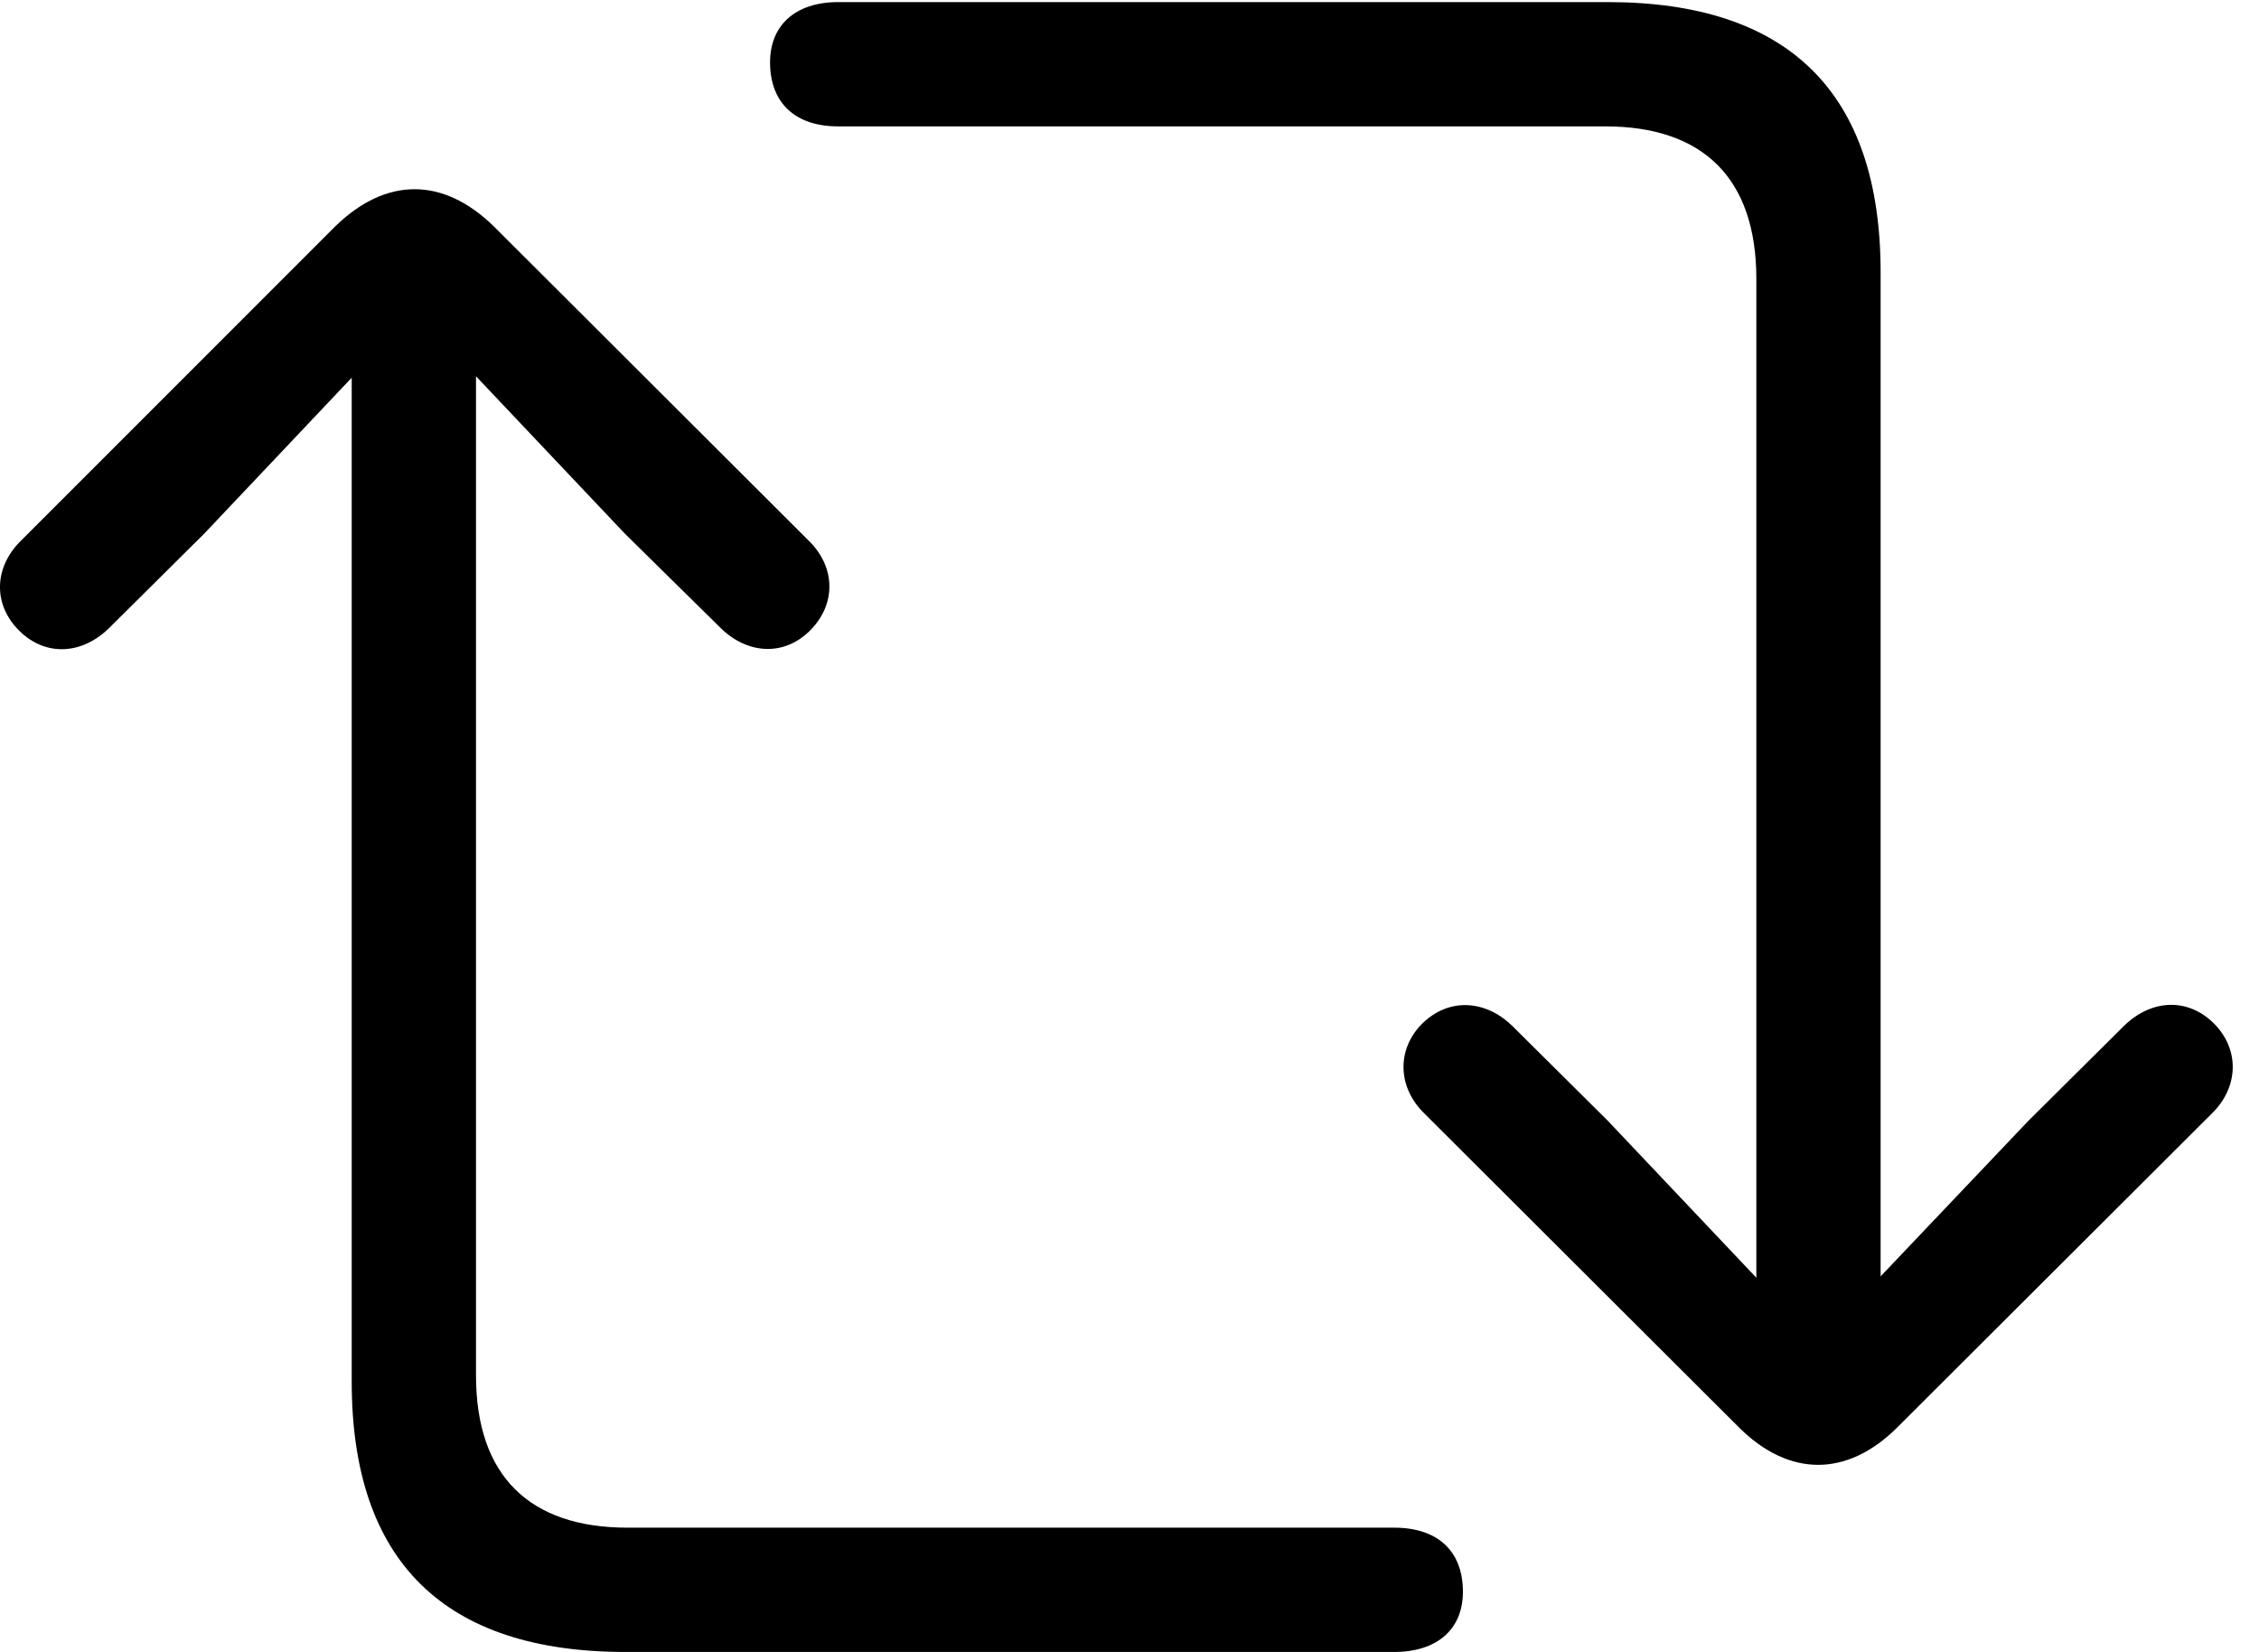 <svg version="1.1" xmlns="http://www.w3.org/2000/svg" xmlns:xlink="http://www.w3.org/1999/xlink" width="31.427" height="22.979" viewBox="0 0 31.427 22.979">
 <g>
  <rect height="22.979" opacity="0" width="31.427" x="0" y="0"/>
  <path d="M0.264 8.77C0.635 9.141 1.143 9.102 1.514 8.74L2.842 7.422L4.893 5.254L4.893 19.219C4.893 21.719 6.182 22.979 8.702 22.979L19.395 22.979C20 22.979 20.362 22.656 20.352 22.119C20.342 21.572 20 21.25 19.395 21.25L8.731 21.25C7.364 21.25 6.622 20.527 6.622 19.131L6.622 5.234L8.692 7.422L10.03 8.74C10.391 9.092 10.899 9.141 11.27 8.77C11.641 8.398 11.621 7.881 11.25 7.52L6.866 3.145C6.163 2.461 5.372 2.461 4.668 3.145L0.293 7.52C-0.078 7.881-0.107 8.398 0.264 8.77ZM10.713 0.889C10.723 1.436 11.065 1.758 11.661 1.758L22.334 1.758C23.692 1.758 24.434 2.48 24.434 3.877L24.434 17.773L22.364 15.586L21.036 14.268C20.674 13.916 20.166 13.867 19.786 14.238C19.424 14.6 19.444 15.127 19.815 15.488L24.2 19.863C24.893 20.547 25.694 20.547 26.387 19.863L30.772 15.488C31.143 15.127 31.163 14.6 30.801 14.238C30.43 13.867 29.922 13.906 29.551 14.268L28.223 15.586L26.163 17.754L26.163 3.789C26.163 1.289 24.883 0.029 22.364 0.029L11.661 0.029C11.065 0.029 10.704 0.352 10.713 0.889Z" fill="currentColor"/>
 </g>
</svg>

